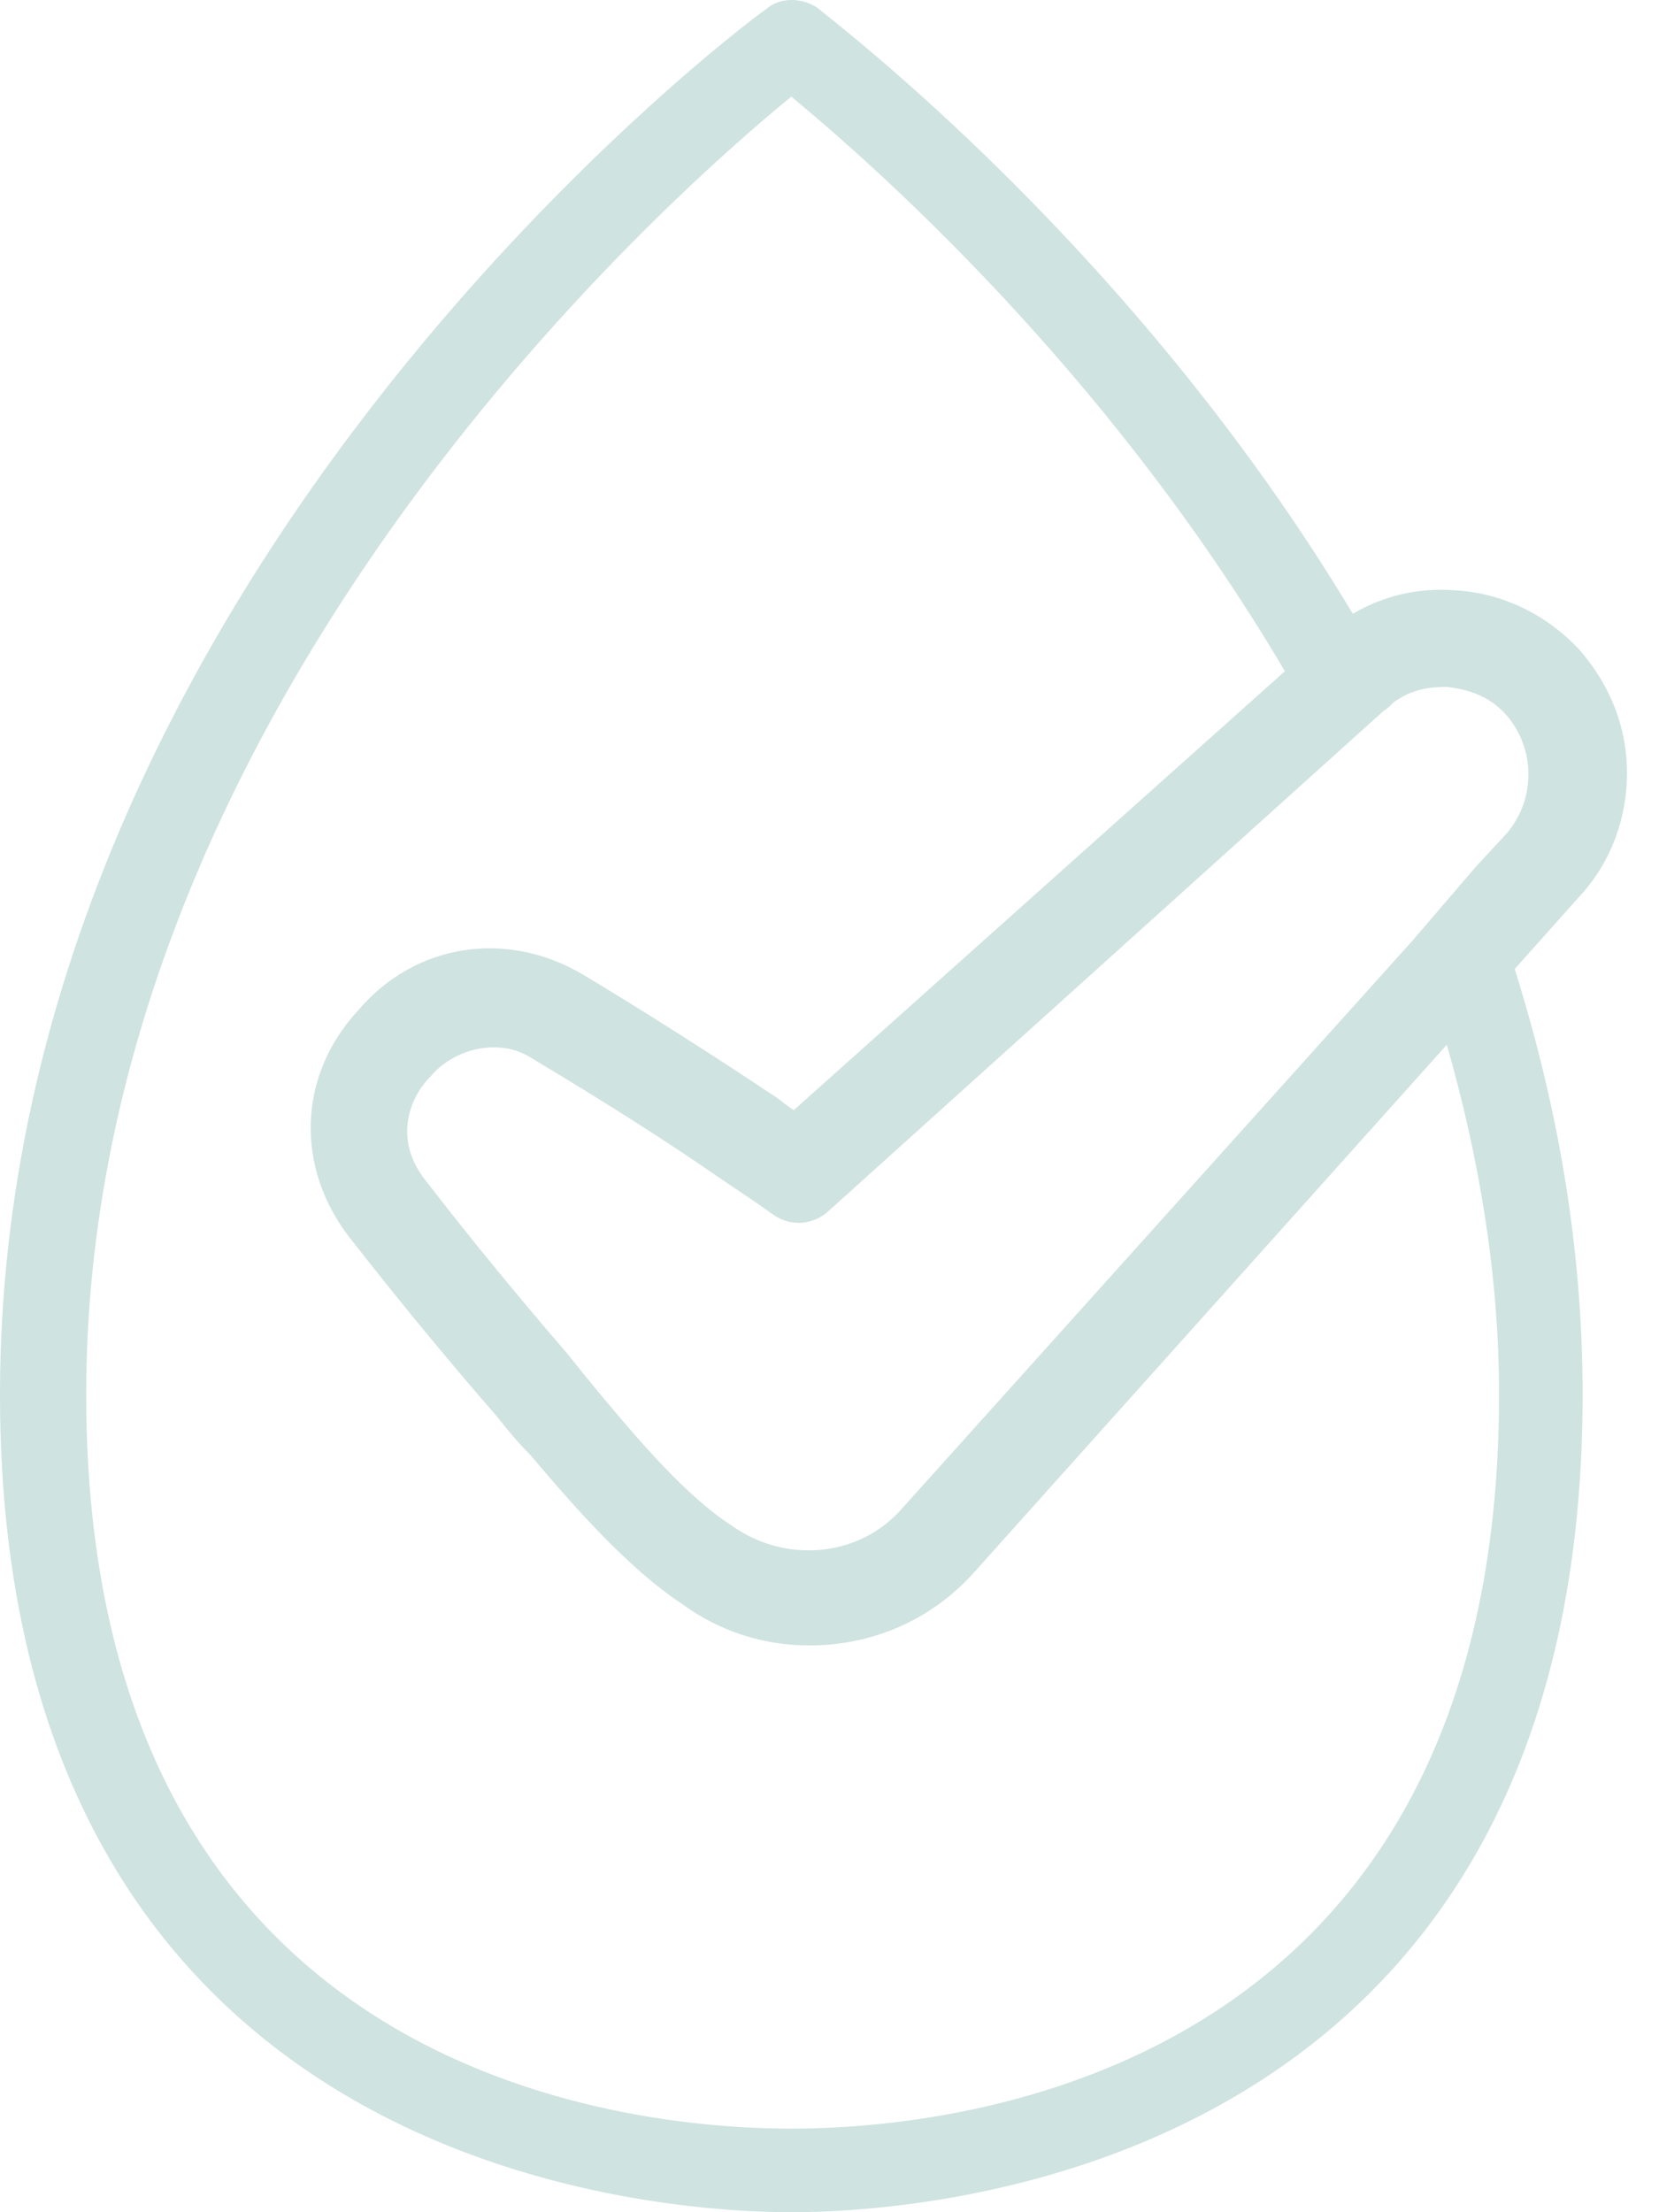 <svg width="48" height="64" viewBox="0 0 48 64" fill="none" xmlns="http://www.w3.org/2000/svg">
<g clipPath="url(#clip0_434_2128)">
<path d="M45.714 25.917C46.621 24.935 47.074 23.651 47.074 22.366C47.074 21.081 46.621 19.872 45.714 18.815C44.732 17.757 43.447 17.152 42.087 17.077C41.029 17.001 40.047 17.228 39.141 17.757C32.793 7.178 24.18 0.68 23.651 0.227C23.197 -0.076 22.593 -0.076 22.215 0.227C21.233 0.907 0 17.001 0 40.349C0 62.867 19.041 64 22.895 64C26.748 64 45.79 62.867 45.79 40.349C45.79 35.967 45.034 31.887 43.825 28.033L45.714 25.917ZM43.372 40.349C43.372 59.995 27.731 61.582 22.895 61.582C18.135 61.582 2.494 60.071 2.494 40.349C2.494 20.628 19.192 5.818 22.895 2.796C25.086 4.609 31.962 10.579 37.176 19.419L22.971 32.113C22.819 32.038 22.668 31.887 22.442 31.735C20.628 30.527 18.739 29.318 16.85 28.184C14.659 26.9 12.014 27.277 10.352 29.242C8.614 31.131 8.538 33.776 10.125 35.816C11.485 37.554 12.845 39.216 14.357 40.954C14.659 41.332 14.961 41.71 15.339 42.087C16.623 43.599 18.135 45.337 19.721 46.394C20.855 47.225 22.139 47.603 23.424 47.603C25.162 47.603 26.9 46.923 28.184 45.488L41.861 30.224C42.767 33.398 43.372 36.798 43.372 40.349ZM40.878 27.202L26.069 43.674C24.86 45.034 22.744 45.261 21.157 44.127C19.872 43.296 18.512 41.71 17.379 40.349C17.001 39.896 16.699 39.518 16.397 39.141C14.961 37.478 13.601 35.816 12.316 34.154C11.41 33.02 11.787 31.811 12.467 31.131C12.845 30.678 13.525 30.3 14.281 30.3C14.659 30.3 15.037 30.375 15.49 30.678C17.379 31.811 19.192 32.944 20.93 34.154C21.384 34.456 21.837 34.758 22.366 35.136C22.895 35.514 23.575 35.438 24.028 34.985L38.536 21.913L40.047 20.552C40.198 20.477 40.274 20.326 40.425 20.25C40.878 19.948 41.332 19.872 41.861 19.872C42.541 19.948 43.145 20.175 43.599 20.704C44.43 21.686 44.43 23.122 43.599 24.104L42.692 25.086L40.878 27.202Z" fill="#CFE3E0"/>
</g>
<defs>
<clipPath id="clip0_434_2128">
<rect width="47.074" height="64" fill="white"/>
</clipPath>
</defs>
</svg>

